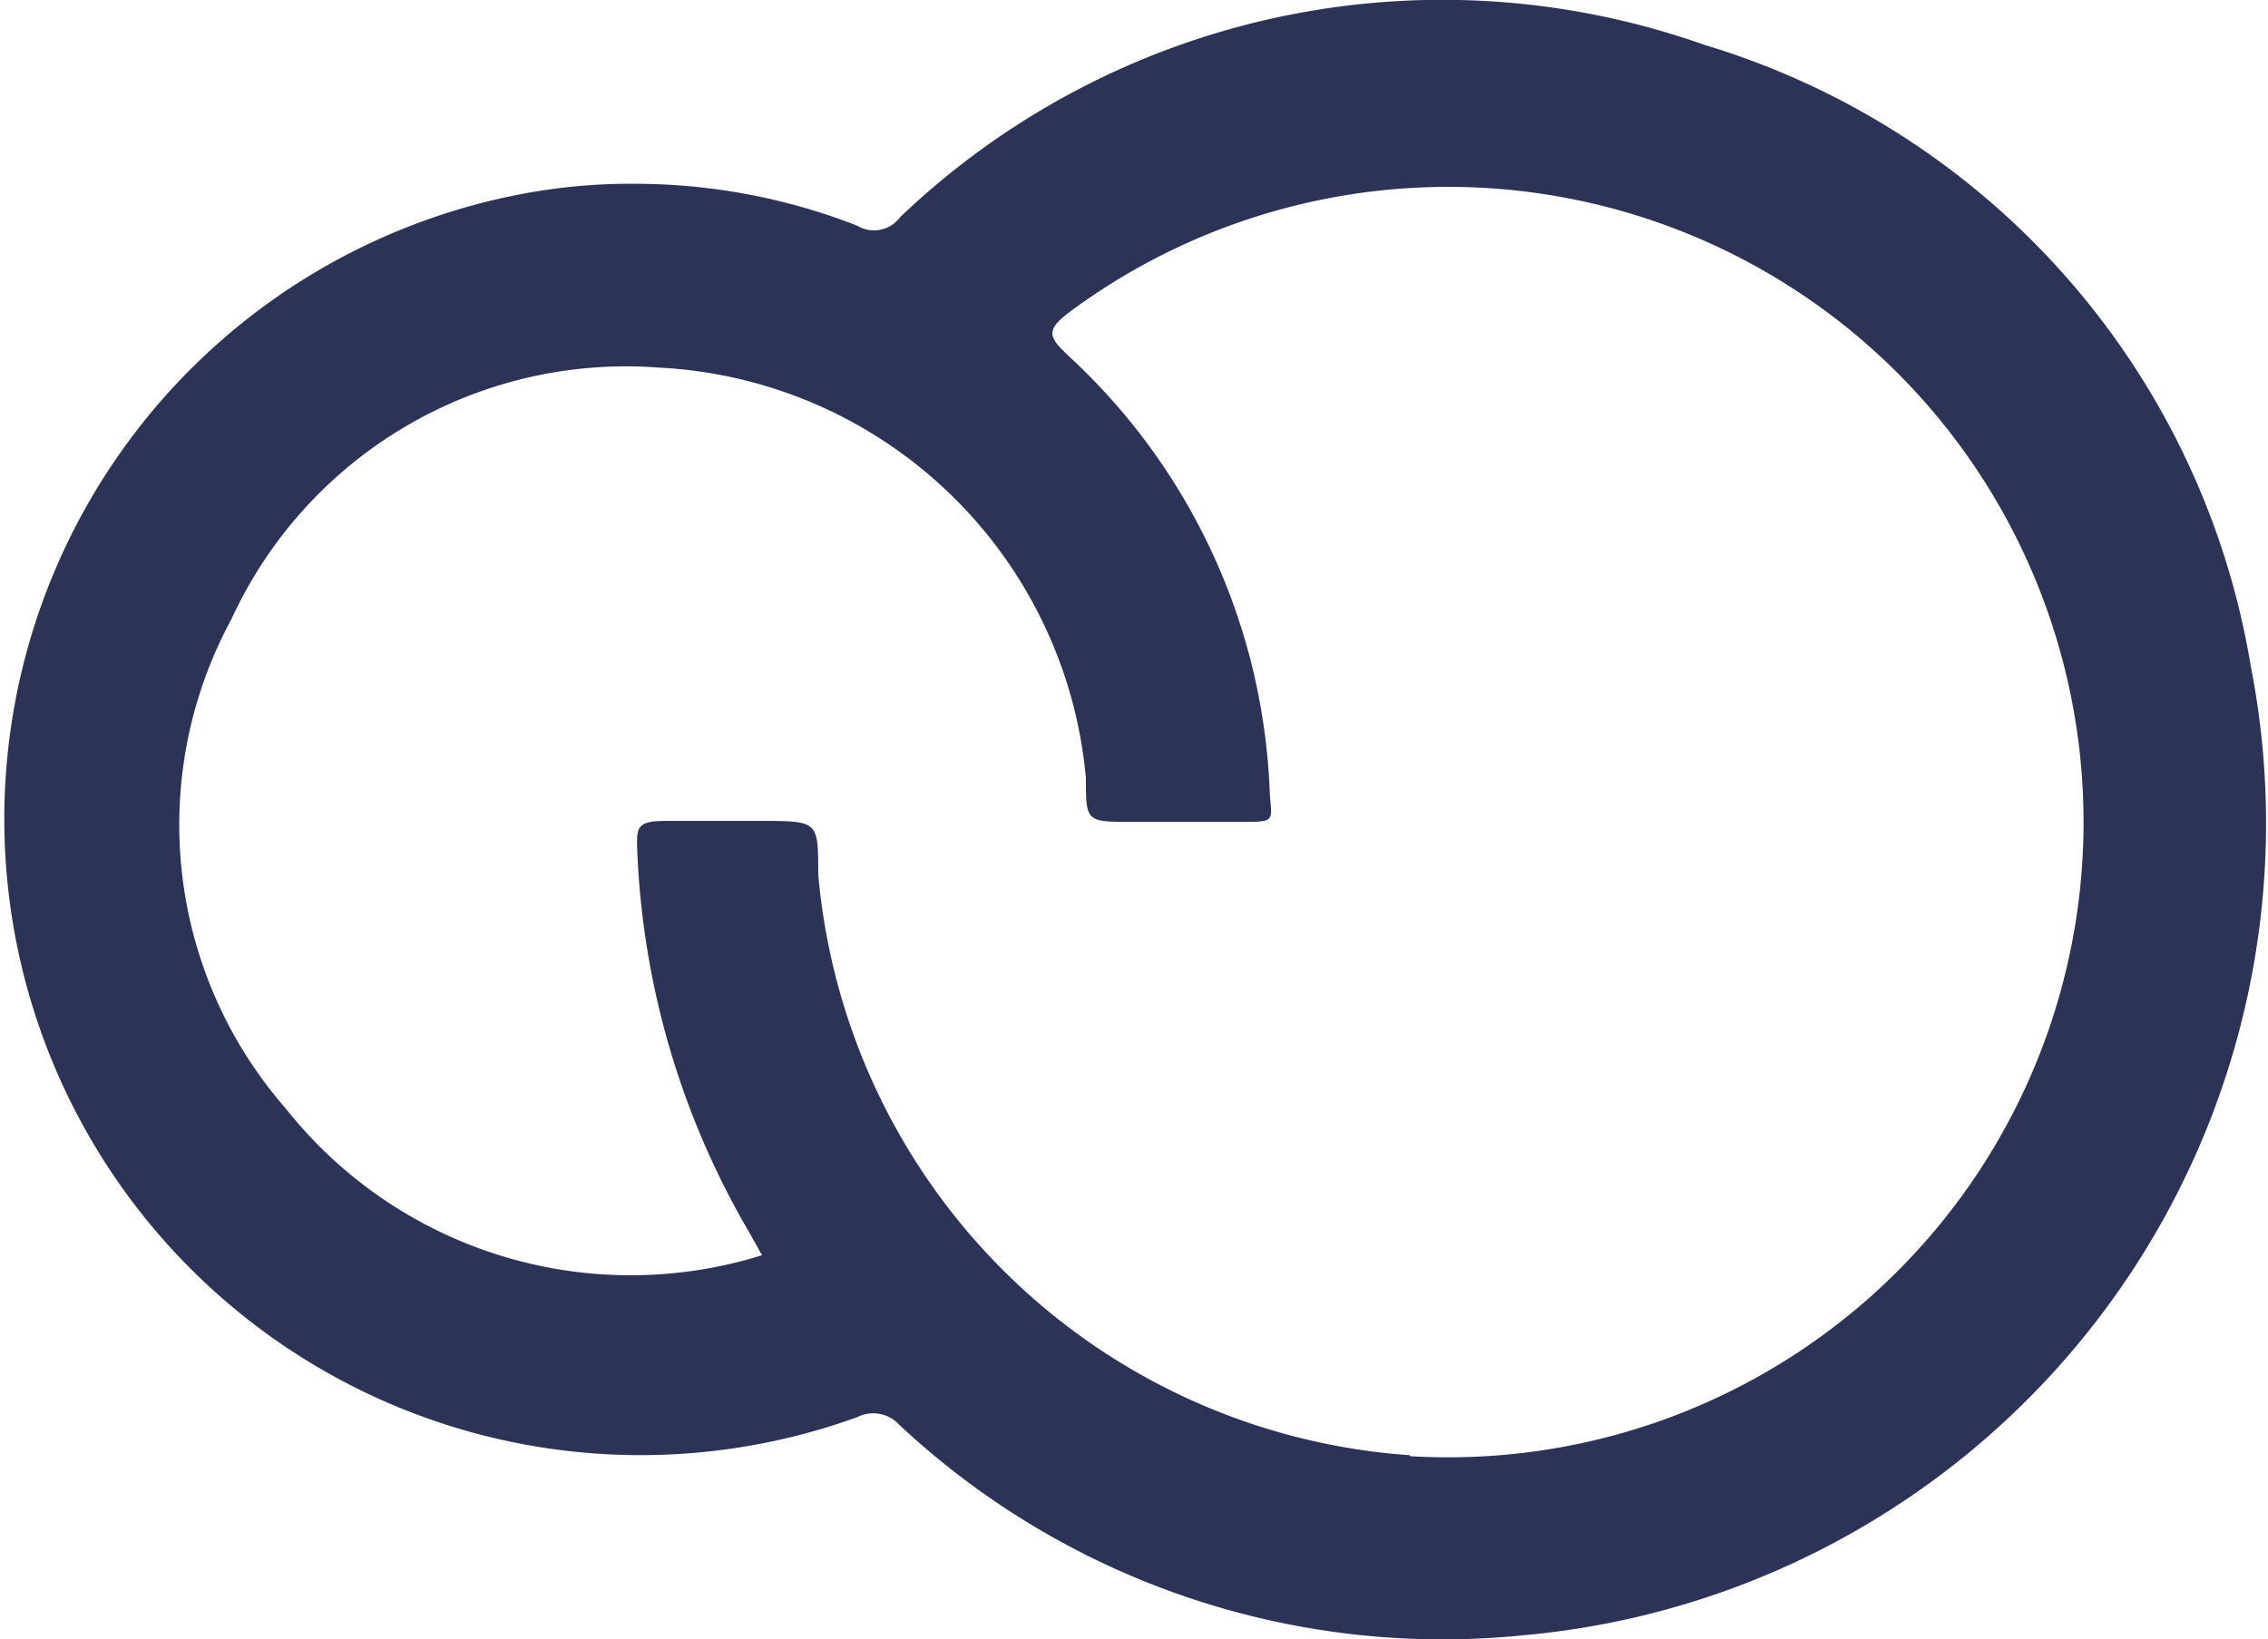 <svg xmlns="http://www.w3.org/2000/svg" viewBox="0 0 23.81 17.21"><defs><style>.cls-1{fill:#2c3357;}</style></defs><title>ícone novo nuvemshop</title><g id="Camada_2" data-name="Camada 2"><g id="Camada_1-2" data-name="Camada 1"><path class="cls-1" d="M23.63,7A8.21,8.21,0,0,0,17.89.47,8.24,8.24,0,0,0,9.45,2.28.34.34,0,0,1,9,2.37,6.42,6.42,0,0,0,6.7,1.93a6.13,6.13,0,0,0-1.29.12A6.68,6.68,0,1,0,9,14.88a.37.37,0,0,1,.44.08A8.35,8.35,0,0,0,16,17.17,8.56,8.56,0,0,0,23.63,7ZM14.8,15.28a6.7,6.7,0,0,1-6.21-6.1c0-.56,0-.56-.6-.56-.35,0-.7,0-1,0s-.31.06-.3.31a8.6,8.6,0,0,0,1.17,4l.14.25A4.62,4.62,0,0,1,3,11.64,4.53,4.53,0,0,1,2.43,6.5,4.56,4.56,0,0,1,6.92,3.86,4.74,4.74,0,0,1,11.4,8.17c0,.46,0,.46.49.46s.75,0,1.13,0,.33,0,.31-.31a6.56,6.56,0,0,0-2.12-4.59c-.2-.19-.23-.26,0-.44a6.67,6.67,0,1,1,3.59,12Z"/></g></g></svg>